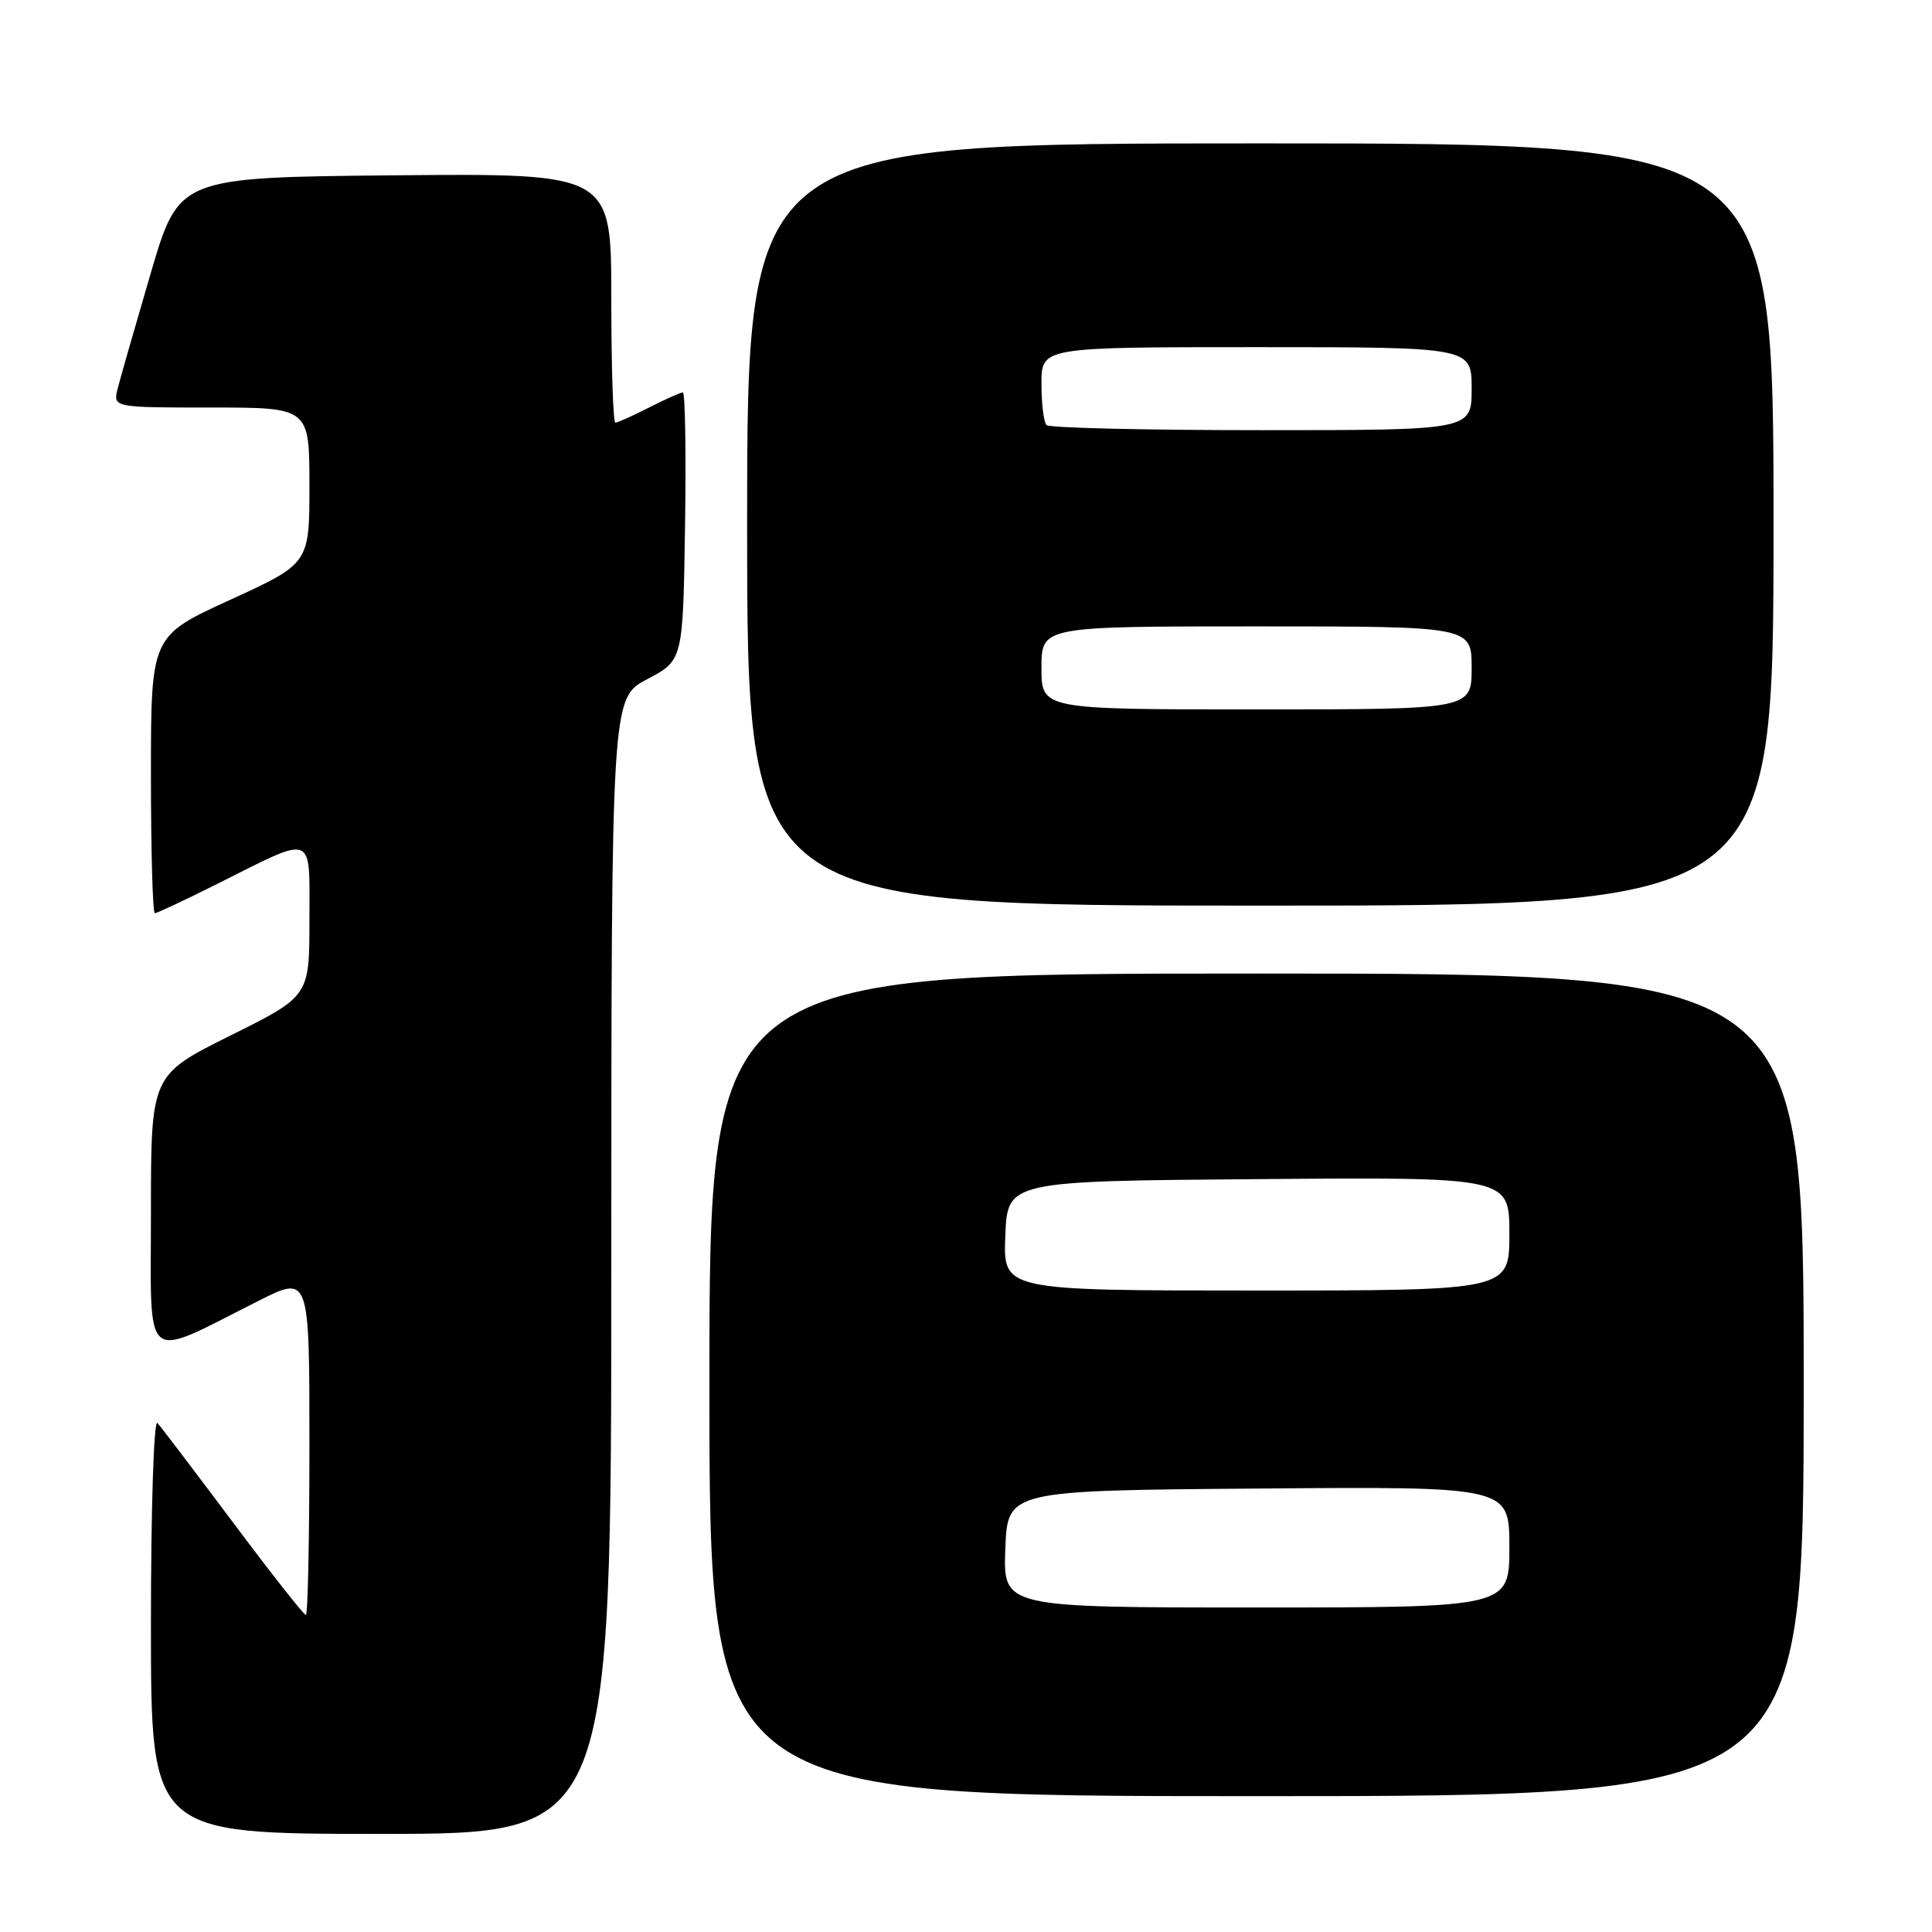 <?xml version="1.0" encoding="UTF-8" standalone="no"?>
<!DOCTYPE svg PUBLIC "-//W3C//DTD SVG 1.1//EN" "http://www.w3.org/Graphics/SVG/1.1/DTD/svg11.dtd" >
<svg xmlns="http://www.w3.org/2000/svg" xmlns:xlink="http://www.w3.org/1999/xlink" version="1.1" viewBox="0 0 256 256">
 <g >
 <path fill="currentColor"
d=" M 81.00 167.75 C 81.01 92.50 81.01 92.50 85.75 90.00 C 90.50 87.50 90.50 87.50 90.77 69.75 C 90.92 59.99 90.79 52.00 90.48 52.00 C 90.17 52.00 88.16 52.90 86.00 54.00 C 83.84 55.10 81.84 56.00 81.54 56.00 C 81.24 56.00 81.00 48.57 81.00 39.48 C 81.00 22.97 81.00 22.97 52.35 23.23 C 23.70 23.50 23.70 23.50 19.97 36.21 C 17.92 43.21 15.95 50.07 15.60 51.46 C 14.96 54.00 14.96 54.00 27.98 54.00 C 41.00 54.00 41.00 54.00 41.00 64.34 C 41.00 74.67 41.00 74.67 30.50 79.48 C 20.00 84.28 20.00 84.28 20.00 102.64 C 20.00 112.74 20.23 121.00 20.52 121.00 C 20.81 121.00 24.52 119.26 28.77 117.13 C 41.90 110.56 41.00 110.20 41.00 121.94 C 41.00 132.01 41.00 132.01 30.50 137.23 C 20.00 142.46 20.00 142.46 20.00 160.68 C 20.00 181.29 18.68 180.21 34.25 172.37 C 41.00 168.97 41.00 168.97 41.00 191.49 C 41.00 203.87 40.79 214.00 40.53 214.00 C 40.27 214.00 35.93 208.49 30.89 201.75 C 25.84 195.01 21.33 189.07 20.86 188.55 C 20.38 188.02 20.00 199.89 20.00 215.30 C 20.00 243.00 20.00 243.00 50.50 243.00 C 81.00 243.00 81.00 243.00 81.00 167.75 Z  M 239.00 183.50 C 239.00 129.00 239.00 129.00 166.50 129.00 C 94.00 129.00 94.00 129.00 94.00 183.50 C 94.00 238.00 94.00 238.00 166.50 238.00 C 239.00 238.00 239.00 238.00 239.00 183.50 Z  M 235.00 69.50 C 235.00 19.00 235.00 19.00 167.00 19.00 C 99.00 19.00 99.00 19.00 99.00 69.50 C 99.00 120.00 99.00 120.00 167.00 120.00 C 235.00 120.00 235.00 120.00 235.00 69.50 Z  M 133.21 205.25 C 133.50 197.50 133.50 197.50 166.75 197.24 C 200.00 196.97 200.00 196.97 200.00 204.99 C 200.00 213.00 200.00 213.00 166.46 213.00 C 132.92 213.00 132.92 213.00 133.21 205.25 Z  M 133.21 163.75 C 133.50 156.50 133.50 156.50 166.75 156.24 C 200.00 155.97 200.00 155.97 200.00 163.49 C 200.00 171.00 200.00 171.00 166.46 171.00 C 132.91 171.00 132.91 171.00 133.21 163.75 Z  M 138.00 88.50 C 138.00 83.00 138.00 83.00 166.50 83.00 C 195.00 83.00 195.00 83.00 195.00 88.50 C 195.00 94.00 195.00 94.00 166.50 94.00 C 138.00 94.00 138.00 94.00 138.00 88.50 Z  M 138.67 56.33 C 138.30 55.97 138.00 53.49 138.00 50.83 C 138.00 46.00 138.00 46.00 166.50 46.00 C 195.00 46.00 195.00 46.00 195.00 51.50 C 195.00 57.00 195.00 57.00 167.17 57.00 C 151.86 57.00 139.03 56.70 138.67 56.33 Z "/>
</g>
</svg>